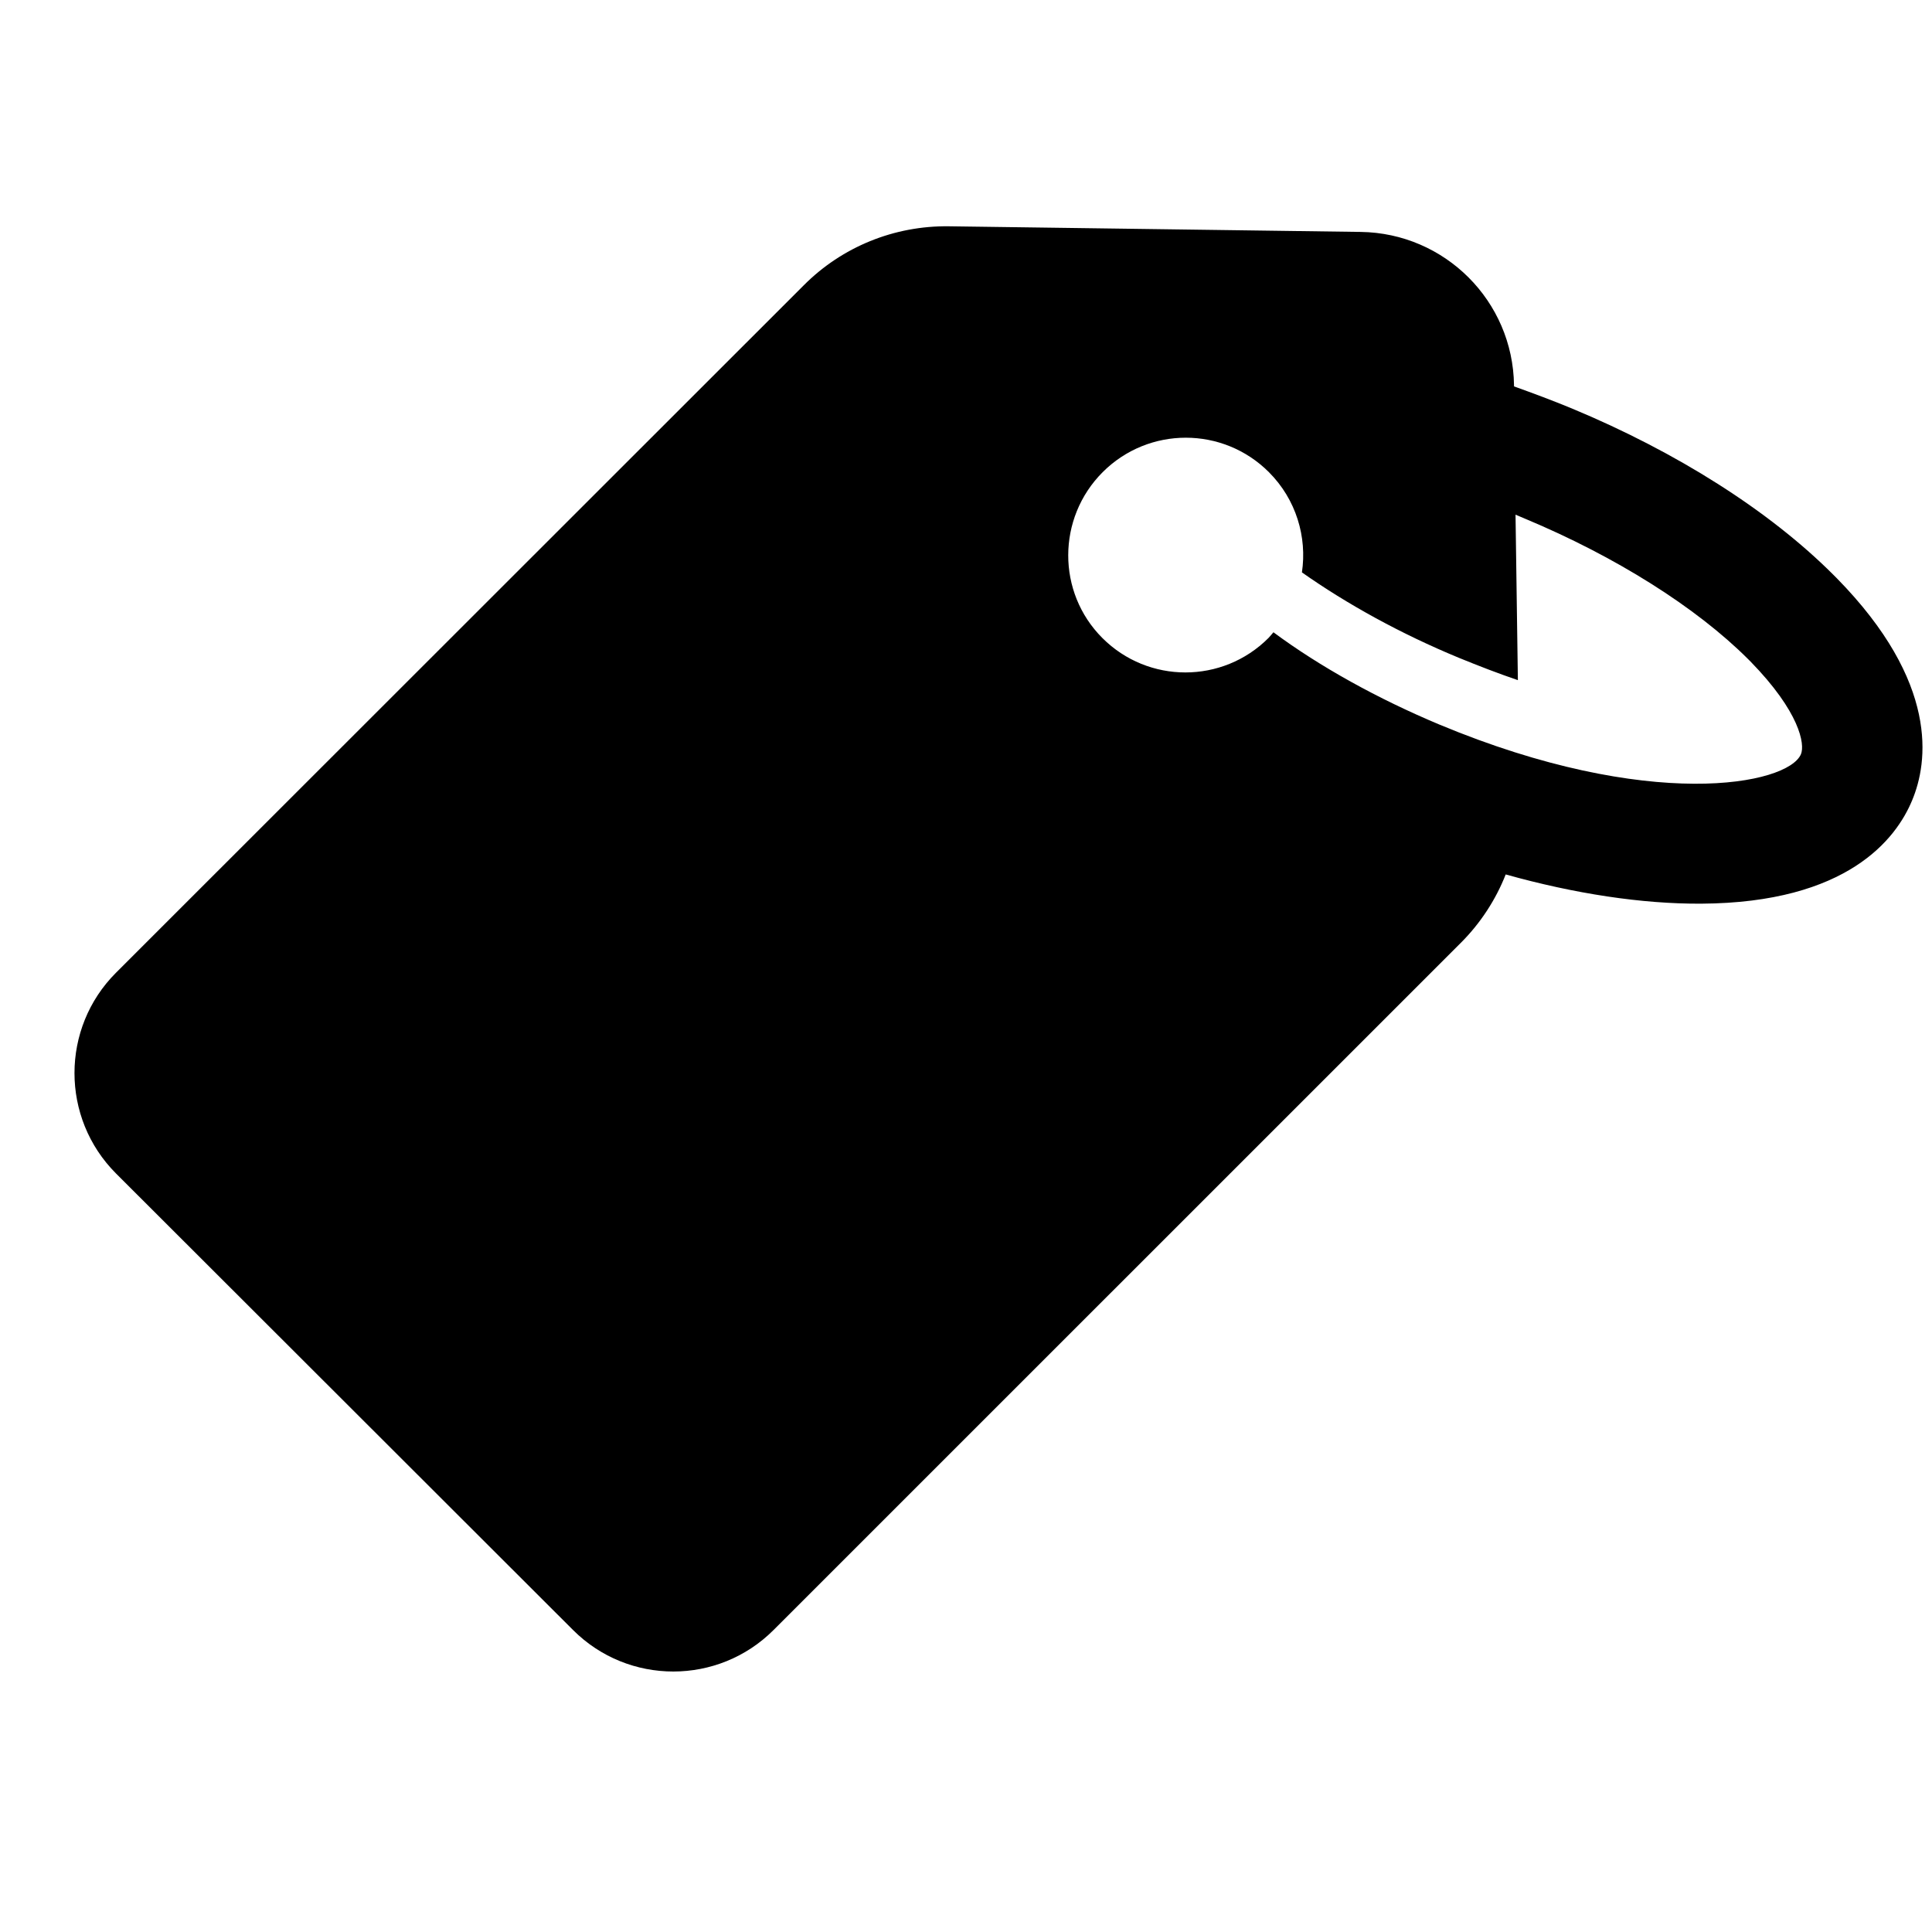 <svg width="23" height="23" viewBox="0 0 23 23" fill="none" xmlns="http://www.w3.org/2000/svg">
<g clip-path="url(#clip0_1393_8517)">
<path d="M6.821 19.404C7.48 20.064 8.551 20.064 9.21 19.404L17.392 11.223C17.627 10.988 17.808 10.708 17.925 10.41C18.747 10.64 19.547 10.762 20.252 10.758C21.995 10.748 22.574 9.985 22.763 9.529C22.953 9.077 23.089 8.128 21.864 6.881C21.851 6.868 21.837 6.854 21.824 6.841C21.065 6.082 19.962 5.382 18.711 4.862C18.481 4.767 18.25 4.681 18.024 4.6V4.586C18.011 3.584 17.202 2.775 16.199 2.761L11.298 2.694C10.647 2.685 10.024 2.938 9.567 3.398L1.381 11.58C0.722 12.239 0.722 13.31 1.381 13.97L6.821 19.404ZM13.127 5.621C13.674 5.074 14.559 5.074 15.106 5.621C15.431 5.946 15.562 6.394 15.499 6.814C16.037 7.193 16.678 7.546 17.365 7.83C17.609 7.93 17.844 8.02 18.07 8.097L18.042 6.127C18.083 6.145 18.119 6.159 18.16 6.177C19.23 6.624 20.193 7.229 20.812 7.848C20.821 7.857 20.83 7.866 20.839 7.875C21.426 8.476 21.489 8.86 21.44 8.978C21.286 9.344 19.637 9.669 17.134 8.625C16.402 8.318 15.716 7.939 15.16 7.527C15.142 7.55 15.12 7.573 15.101 7.595C14.555 8.142 13.669 8.142 13.123 7.595C12.581 7.053 12.581 6.168 13.127 5.621Z" fill="black"/>
</g>
<defs>
<clipPath id="clip0_1393_8517">
<rect width="22" height="22" fill="white" transform="translate(0.887 0.297)"/>
</clipPath>
</defs>
</svg>
